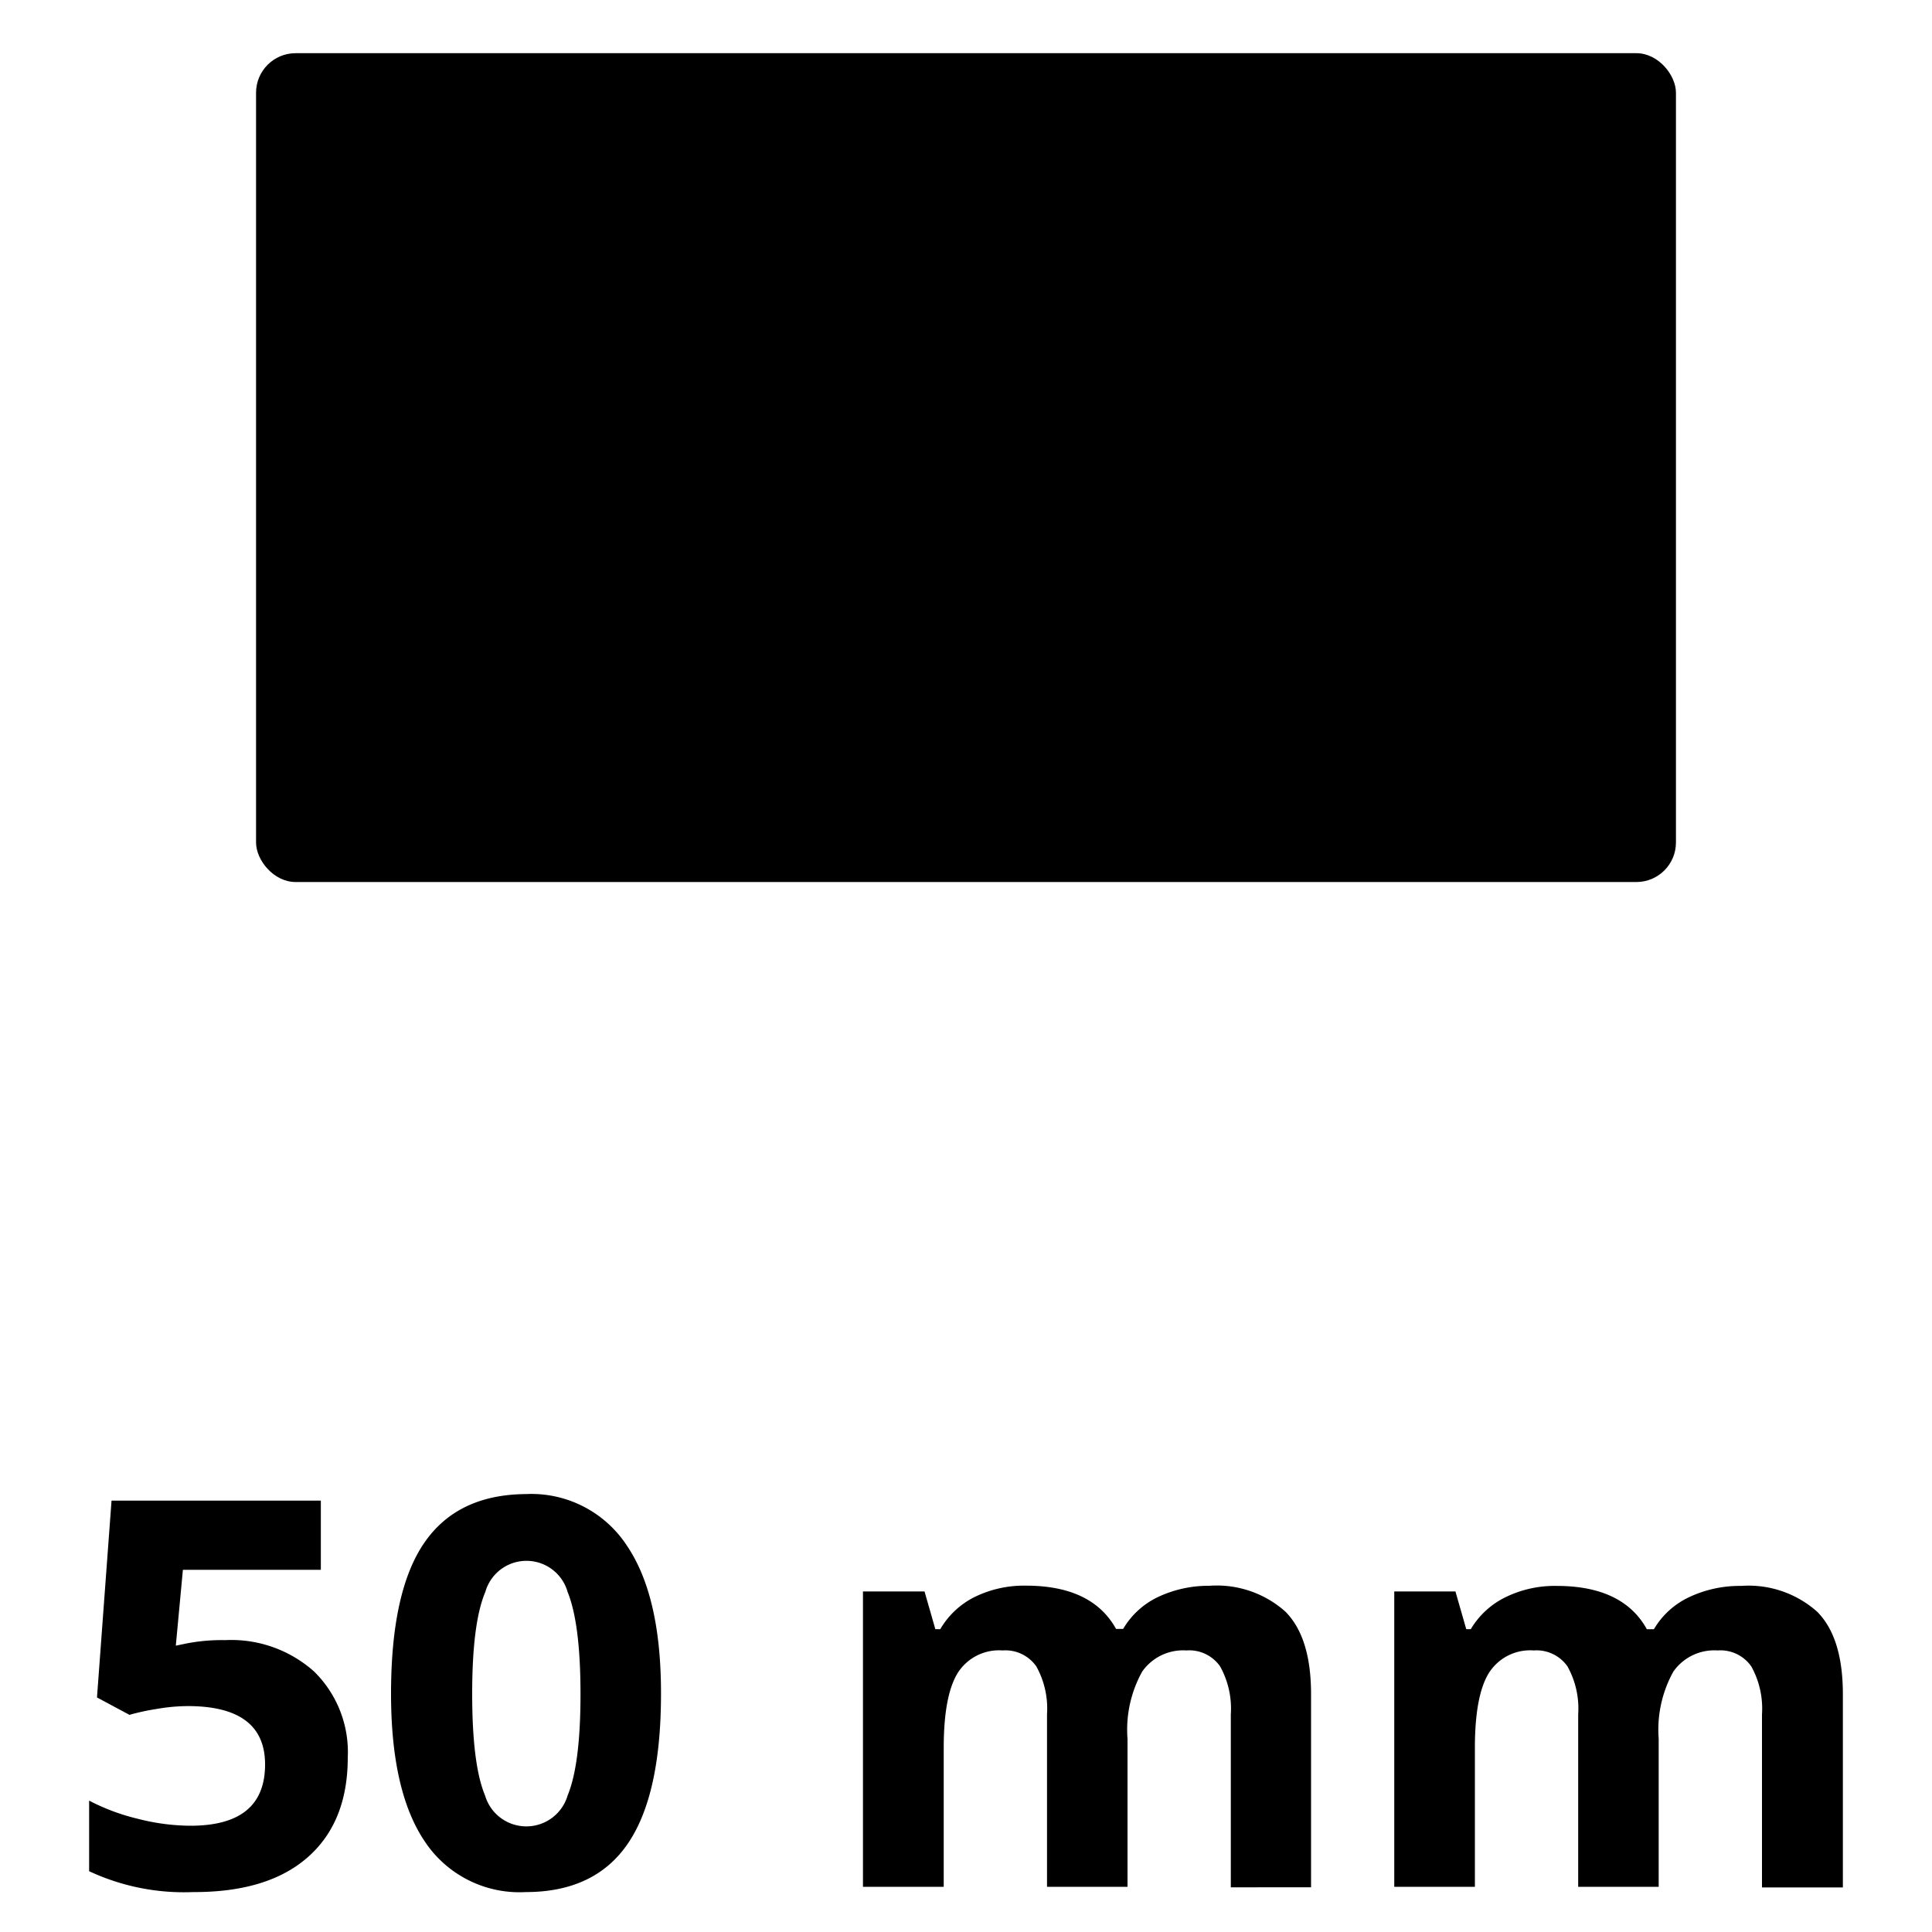 <svg xmlns="http://www.w3.org/2000/svg" viewBox="0 0 150 150"><g id="icons"><rect x="19.88" y="4.13" width="110.24" height="64.35" rx="3.07"/><path d="M17.47,127.34a9.65,9.65,0,0,1,6.92,2.44A8.77,8.77,0,0,1,27,136.46q0,5-3.1,7.73T15,146.9a17.4,17.4,0,0,1-8.08-1.62V139.8a16.37,16.37,0,0,0,3.78,1.41,16.72,16.72,0,0,0,4.08.54c3.87,0,5.8-1.58,5.8-4.76q0-4.53-6-4.53a14.35,14.35,0,0,0-2.4.22,18,18,0,0,0-2.13.46l-2.52-1.35,1.13-15.28H24.91v5.37H14.2l-.55,5.89.72-.15A14.26,14.26,0,0,1,17.47,127.34Z"/><path d="M51.32,131.5q0,7.86-2.57,11.63t-7.93,3.77A8.82,8.82,0,0,1,33,143q-2.64-3.88-2.64-11.5,0-7.94,2.57-11.7T40.82,116A8.86,8.86,0,0,1,48.67,120Q51.33,123.92,51.32,131.5Zm-14.66,0q0,5.52,1,7.9a3.34,3.34,0,0,0,6.41,0q1-2.42,1-7.87t-1-7.93a3.32,3.32,0,0,0-6.39,0Q36.66,126,36.66,131.5Z"/><path d="M87.54,146.49H81.29V133.1a6.74,6.74,0,0,0-.83-3.72,2.93,2.93,0,0,0-2.62-1.24,3.79,3.79,0,0,0-3.49,1.76c-.72,1.17-1.08,3.11-1.08,5.8v10.79H67V123.56h4.78l.84,2.93H73A6.4,6.4,0,0,1,75.65,124a8.7,8.7,0,0,1,4-.89q5.14,0,7,3.36h.55A6.25,6.25,0,0,1,89.89,124a9.19,9.19,0,0,1,4-.88,8,8,0,0,1,5.9,2q2,2,2,6.41v15H95.56V133.1a6.74,6.74,0,0,0-.83-3.72,2.92,2.92,0,0,0-2.62-1.24,3.88,3.88,0,0,0-3.43,1.64A9.29,9.29,0,0,0,87.54,135Z"/><path d="M128.78,146.49h-6.25V133.1a6.74,6.74,0,0,0-.83-3.72,2.93,2.93,0,0,0-2.62-1.24,3.79,3.79,0,0,0-3.49,1.76c-.72,1.17-1.08,3.11-1.08,5.8v10.79h-6.26V123.56H113l.84,2.93h.35a6.4,6.4,0,0,1,2.67-2.47,8.7,8.7,0,0,1,4-.89q5.14,0,7,3.36h.55a6.25,6.25,0,0,1,2.72-2.48,9.19,9.19,0,0,1,4.05-.88,8,8,0,0,1,5.9,2q2,2,2,6.41v15H136.8V133.1a6.74,6.74,0,0,0-.83-3.72,2.92,2.92,0,0,0-2.62-1.24,3.88,3.88,0,0,0-3.43,1.64,9.29,9.29,0,0,0-1.14,5.21Z"/></g></svg>